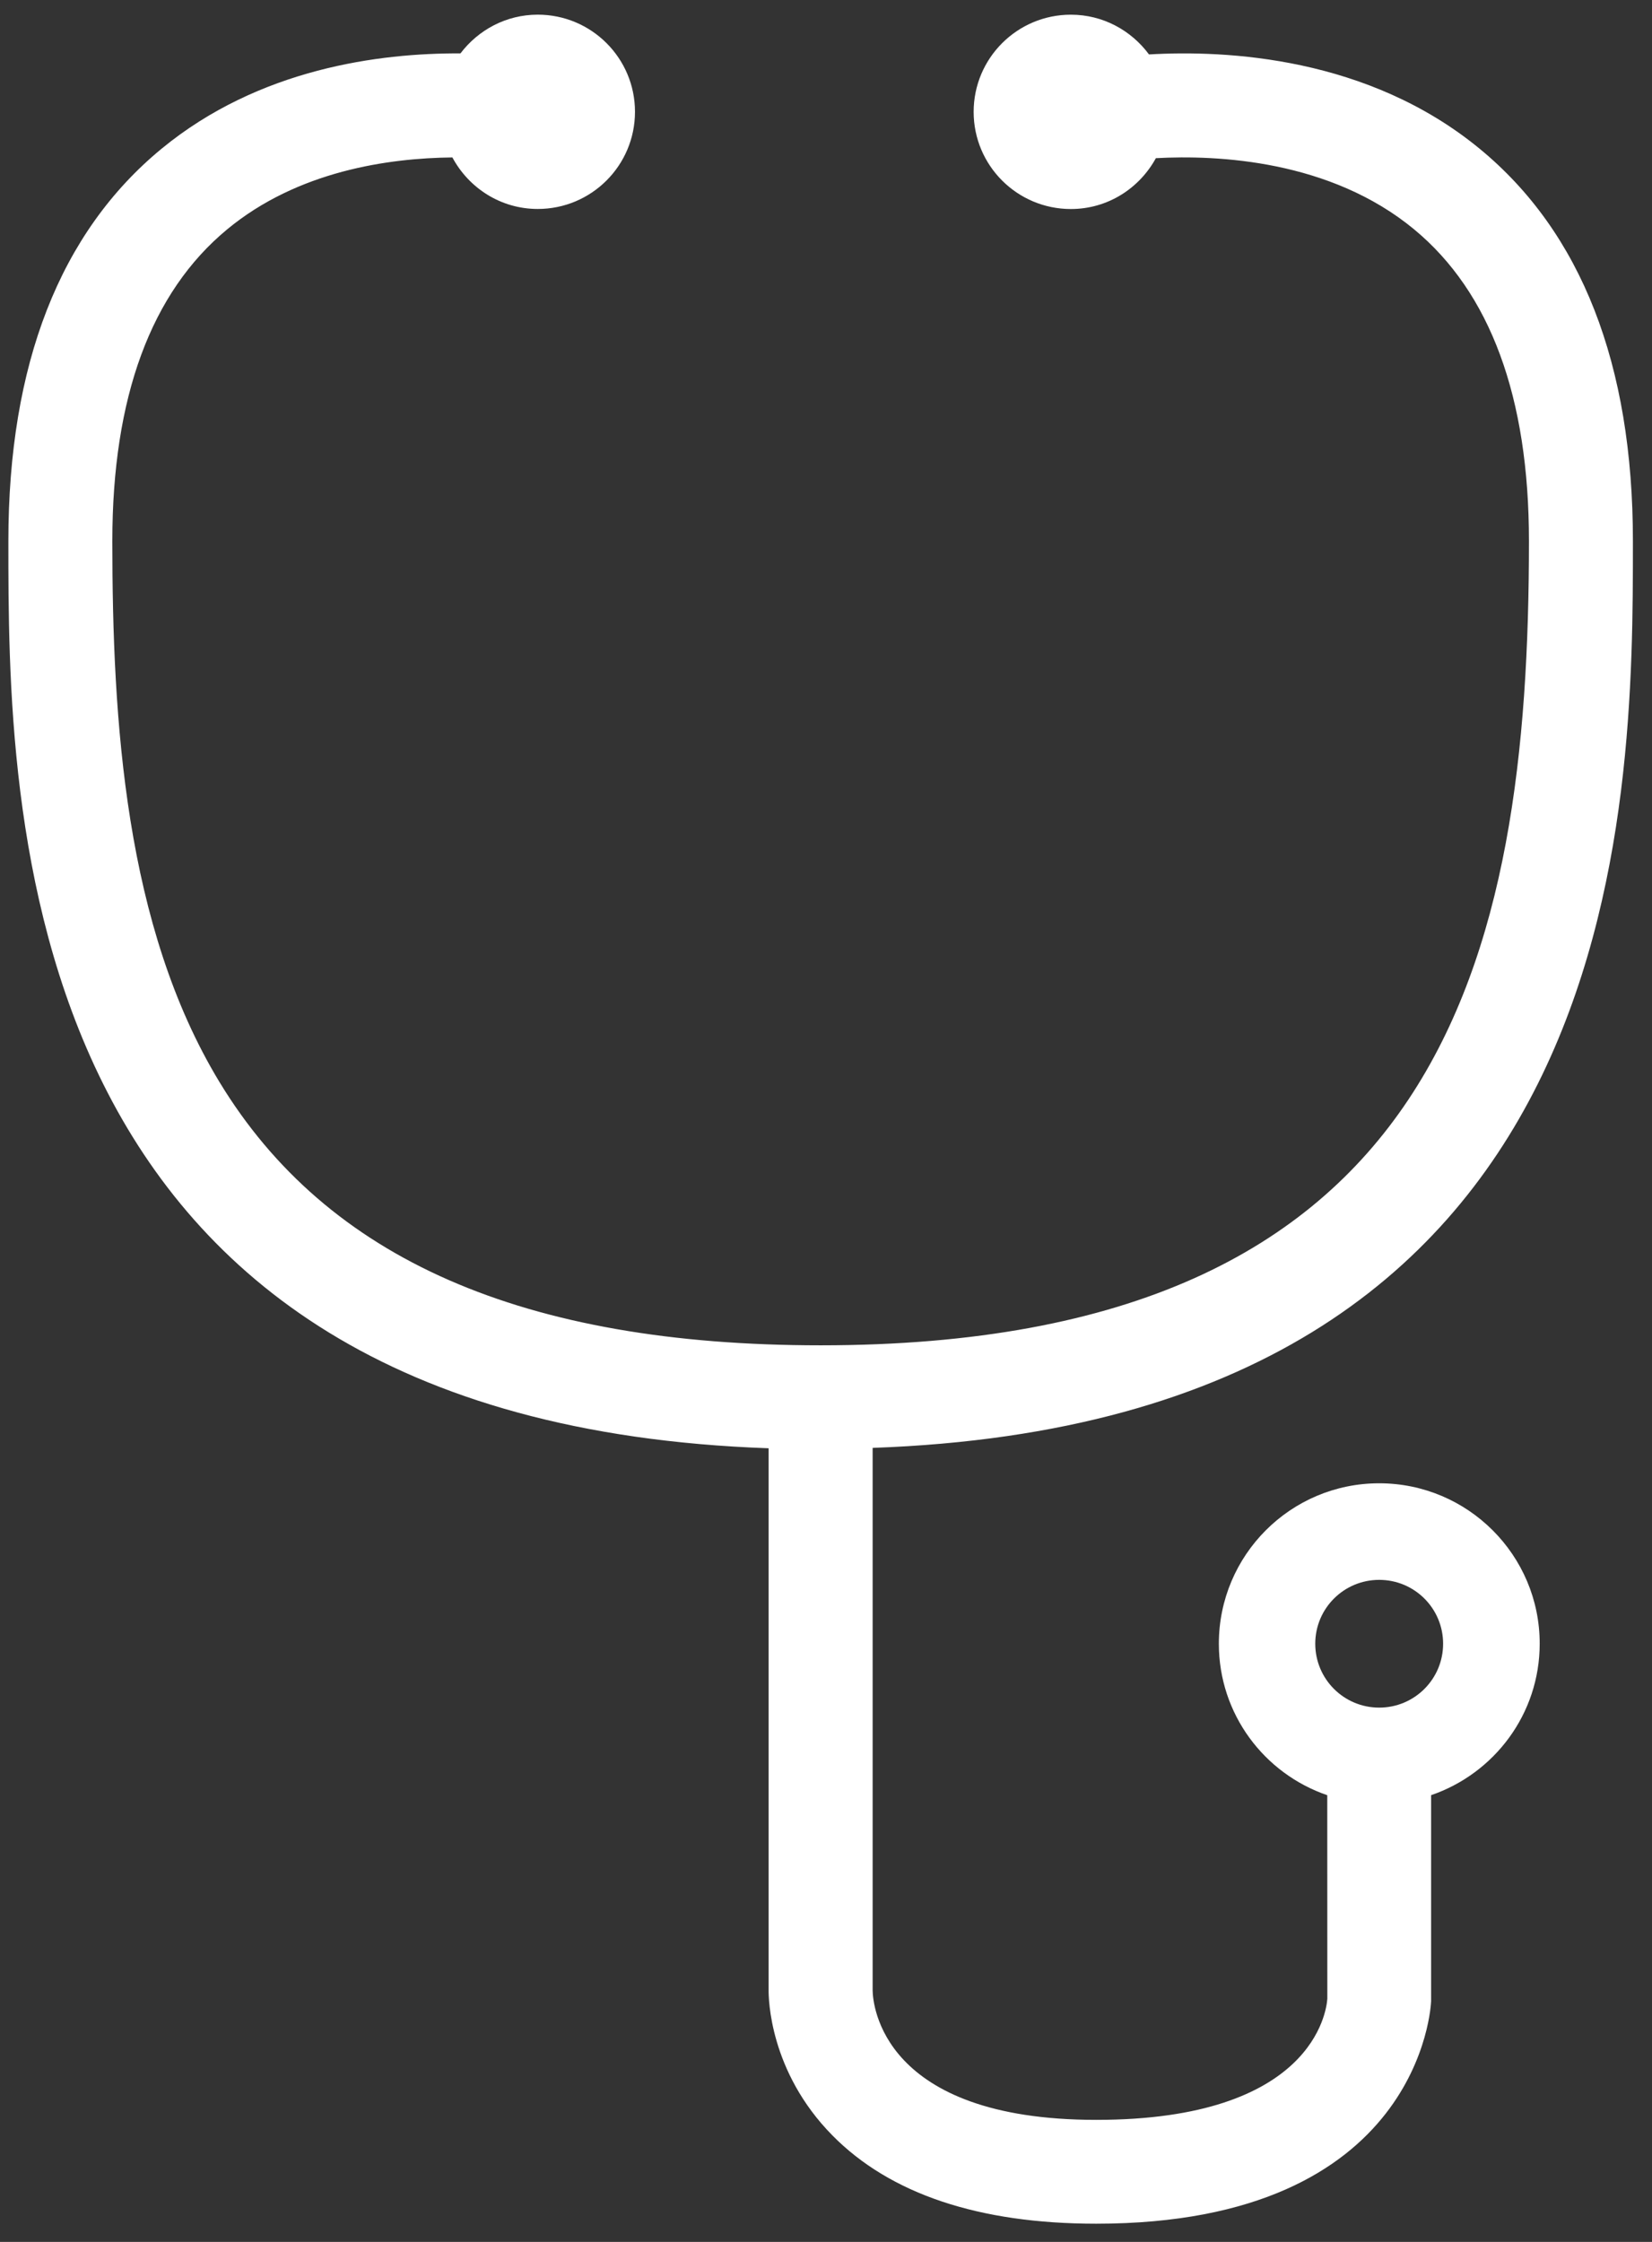 <svg width="56" height="76" viewBox="0 0 56 76" fill="none" xmlns="http://www.w3.org/2000/svg">
<rect x="0" y="0" width="56" height="76" fill="#333333" stroke="none"/>
<path d="M46.752 50.283C43.748 50.283 41.317 52.721 41.317 55.722C41.317 58.108 42.855 60.126 44.992 60.857L44.994 67.758C44.965 68.178 44.504 71.863 37.163 71.863C29.872 71.863 29.588 67.926 29.581 67.48V49.083C55.337 48.17 55.353 27.353 55.353 18.343C55.353 12.352 53.605 7.877 50.157 5.042C46.375 1.931 41.584 1.692 38.949 1.845C38.348 1.033 37.392 0.498 36.301 0.498C34.481 0.498 33.005 1.973 33.005 3.792C33.005 5.611 34.481 7.086 36.301 7.086C37.55 7.086 38.622 6.385 39.182 5.362C41.268 5.248 45.091 5.423 47.935 7.774C50.518 9.91 51.829 13.466 51.829 18.343C51.829 32.504 48.919 45.606 27.818 45.606C17.747 45.606 11.081 42.686 7.438 36.678C4.24 31.403 3.808 24.448 3.808 18.343C3.808 13.466 5.118 9.91 7.702 7.774C10.093 5.795 13.172 5.359 15.335 5.337C15.891 6.372 16.971 7.084 18.229 7.084C20.05 7.084 21.525 5.61 21.525 3.79C21.525 1.971 20.05 0.497 18.229 0.497C17.156 0.497 16.211 1.017 15.609 1.81C12.872 1.796 8.789 2.317 5.479 5.04C2.032 7.877 0.284 12.351 0.284 18.342C0.284 27.353 0.282 48.191 26.055 49.096V67.454C26.051 67.73 26.077 70.22 28.217 72.39C30.175 74.376 33.183 75.383 37.16 75.383C48.183 75.383 48.509 67.961 48.512 67.838V60.856C50.65 60.124 52.193 58.107 52.193 55.722C52.196 52.721 49.756 50.283 46.752 50.283ZM46.752 57.888C45.555 57.888 44.585 56.92 44.585 55.722C44.585 54.526 45.553 53.557 46.752 53.557C47.951 53.557 48.919 54.525 48.919 55.722C48.919 56.919 47.951 57.888 46.752 57.888Z" fill="white"/>
</svg>
